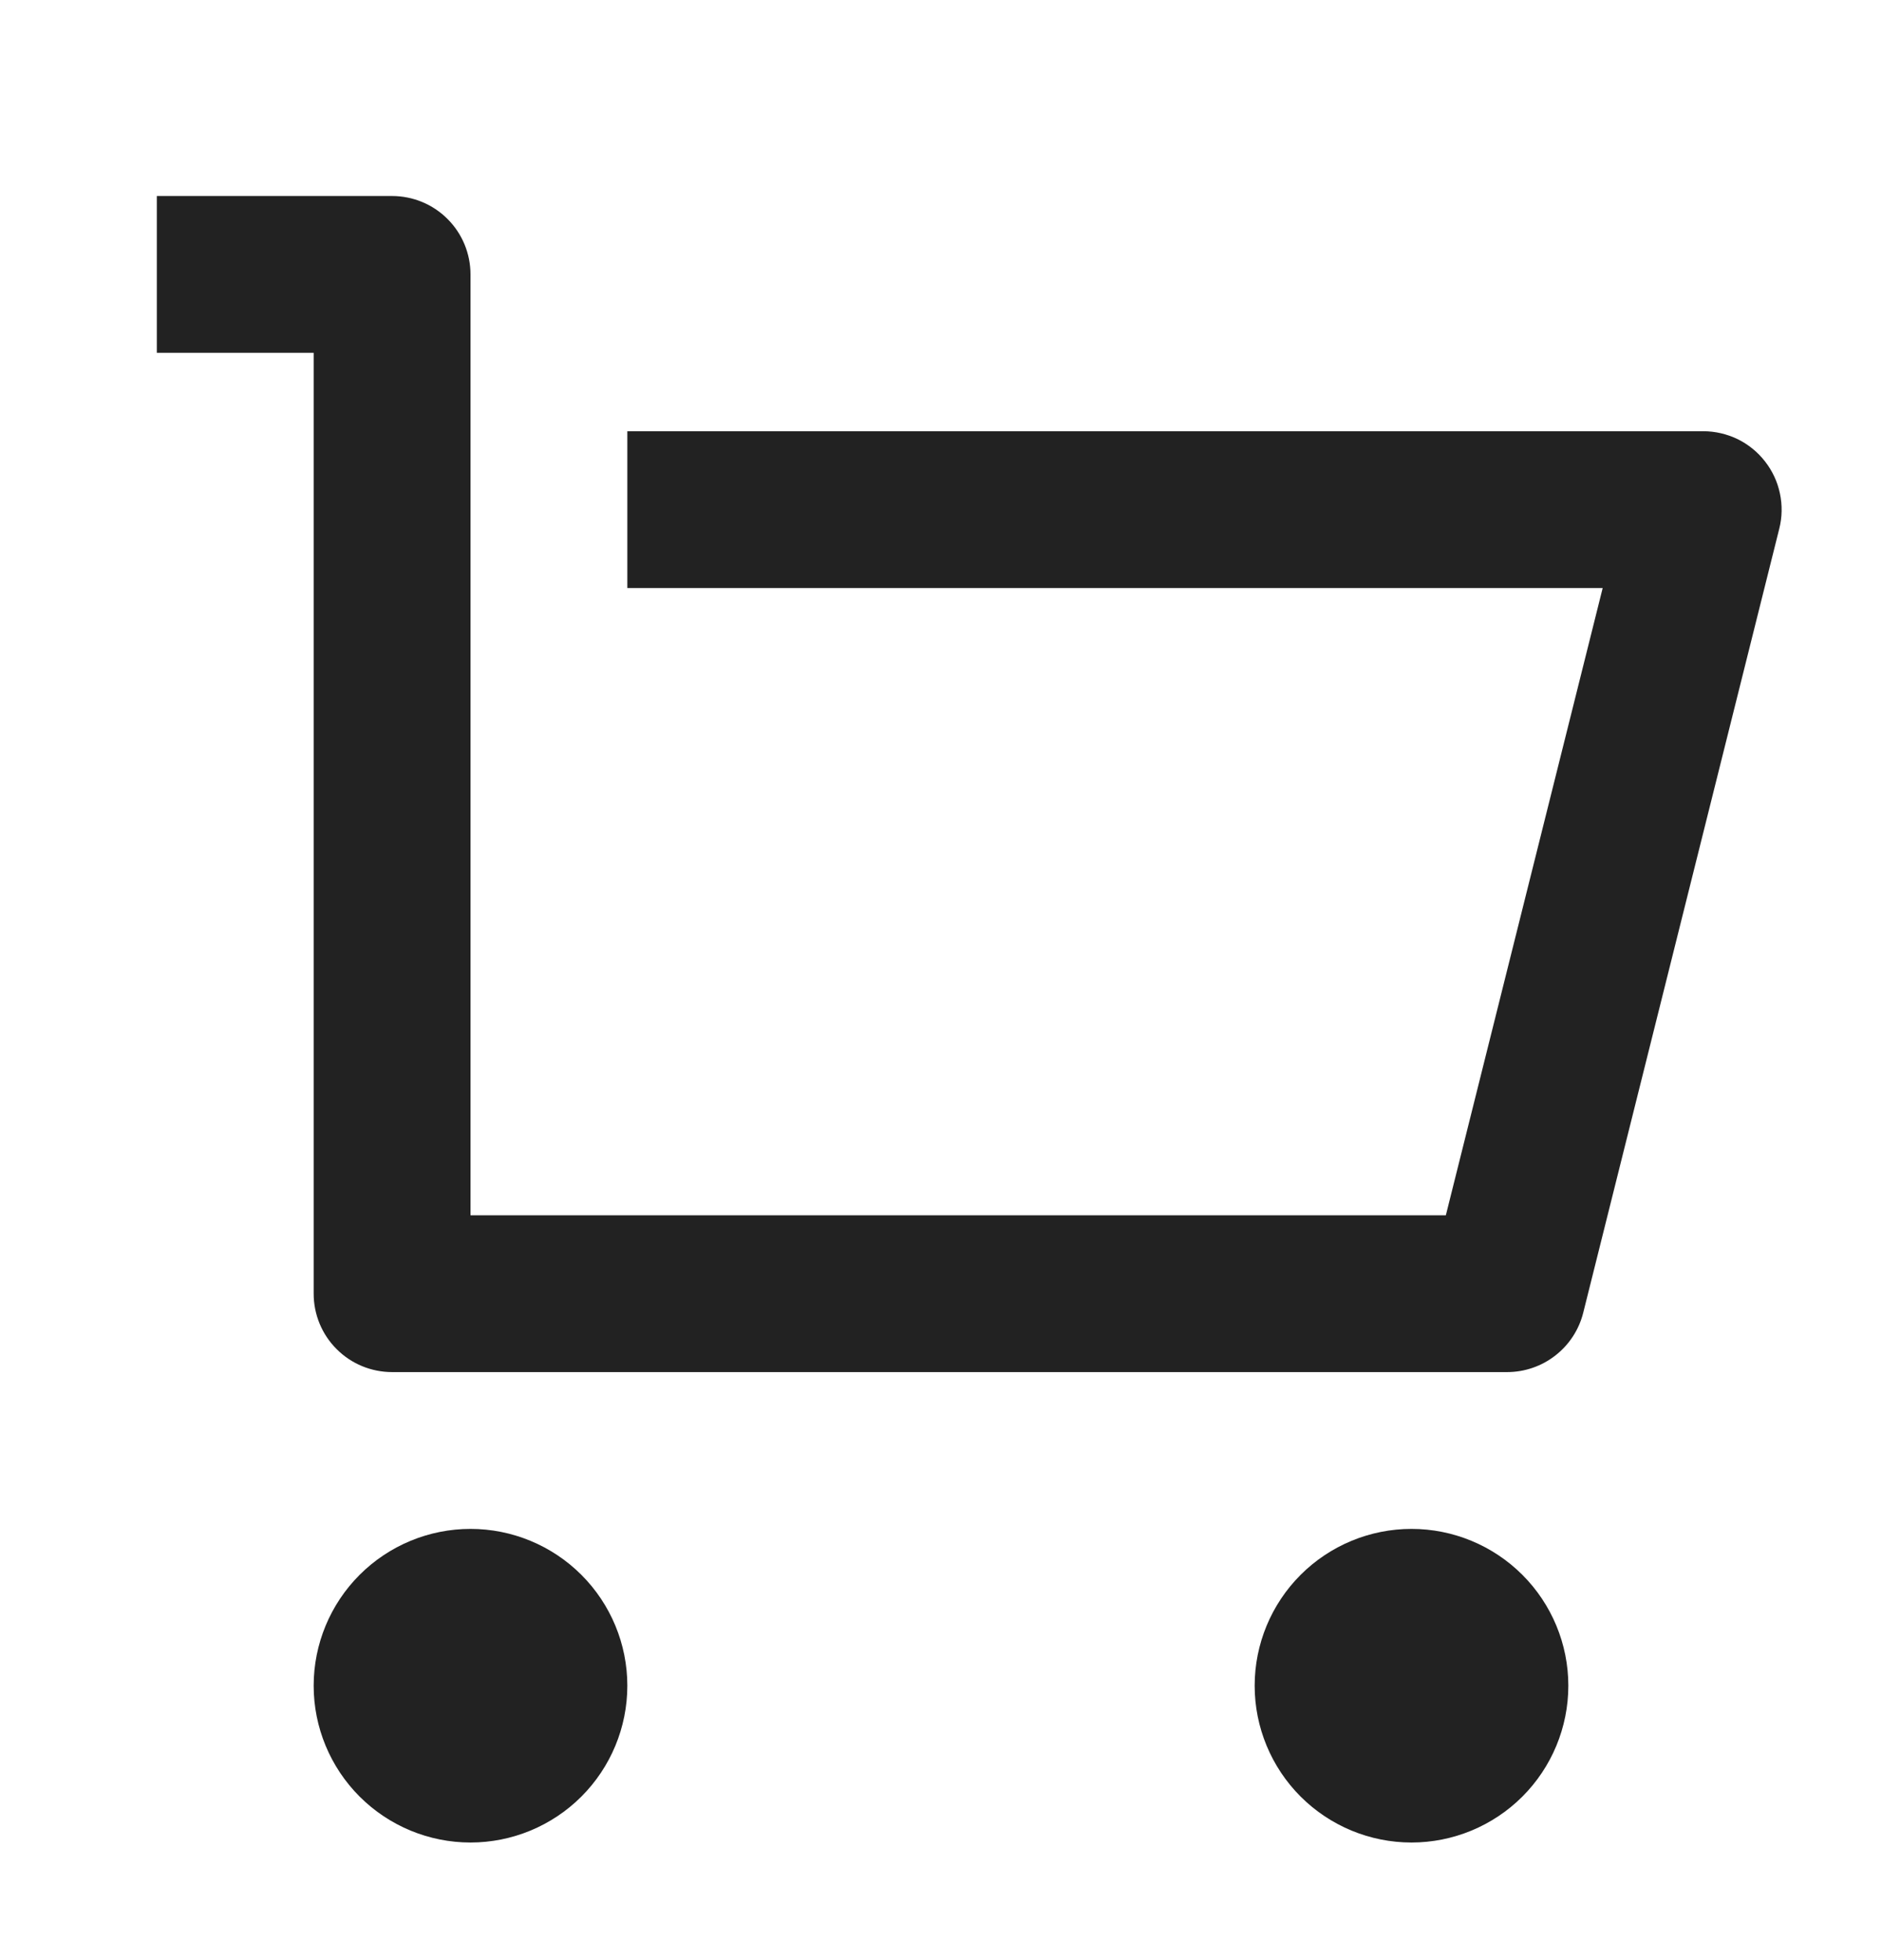 <svg width="24" height="25" viewBox="0 0 24 25" fill="none" xmlns="http://www.w3.org/2000/svg">
<path d="M4 16.5V4.5H2V2.5H5C5.265 2.5 5.52 2.605 5.707 2.793C5.895 2.98 6 3.235 6 3.5V15.5H18.438L20.438 7.5H8V5.5H21.72C21.872 5.5 22.022 5.535 22.159 5.601C22.295 5.668 22.415 5.765 22.508 5.885C22.602 6.005 22.667 6.144 22.698 6.293C22.73 6.442 22.727 6.596 22.69 6.743L20.19 16.743C20.136 16.959 20.011 17.151 19.835 17.288C19.66 17.425 19.443 17.5 19.22 17.5H5C4.735 17.5 4.48 17.395 4.293 17.207C4.105 17.02 4 16.765 4 16.5ZM6 23.5C5.47 23.5 4.961 23.289 4.586 22.914C4.211 22.539 4 22.03 4 21.5C4 20.97 4.211 20.461 4.586 20.086C4.961 19.711 5.47 19.5 6 19.5C6.53 19.5 7.039 19.711 7.414 20.086C7.789 20.461 8 20.97 8 21.5C8 22.03 7.789 22.539 7.414 22.914C7.039 23.289 6.53 23.5 6 23.5ZM18 23.5C17.47 23.5 16.961 23.289 16.586 22.914C16.211 22.539 16 22.03 16 21.5C16 20.97 16.211 20.461 16.586 20.086C16.961 19.711 17.47 19.5 18 19.5C18.53 19.5 19.039 19.711 19.414 20.086C19.789 20.461 20 20.97 20 21.5C20 22.03 19.789 22.539 19.414 22.914C19.039 23.289 18.53 23.5 18 23.5Z" fill="#222222"/>
</svg>
